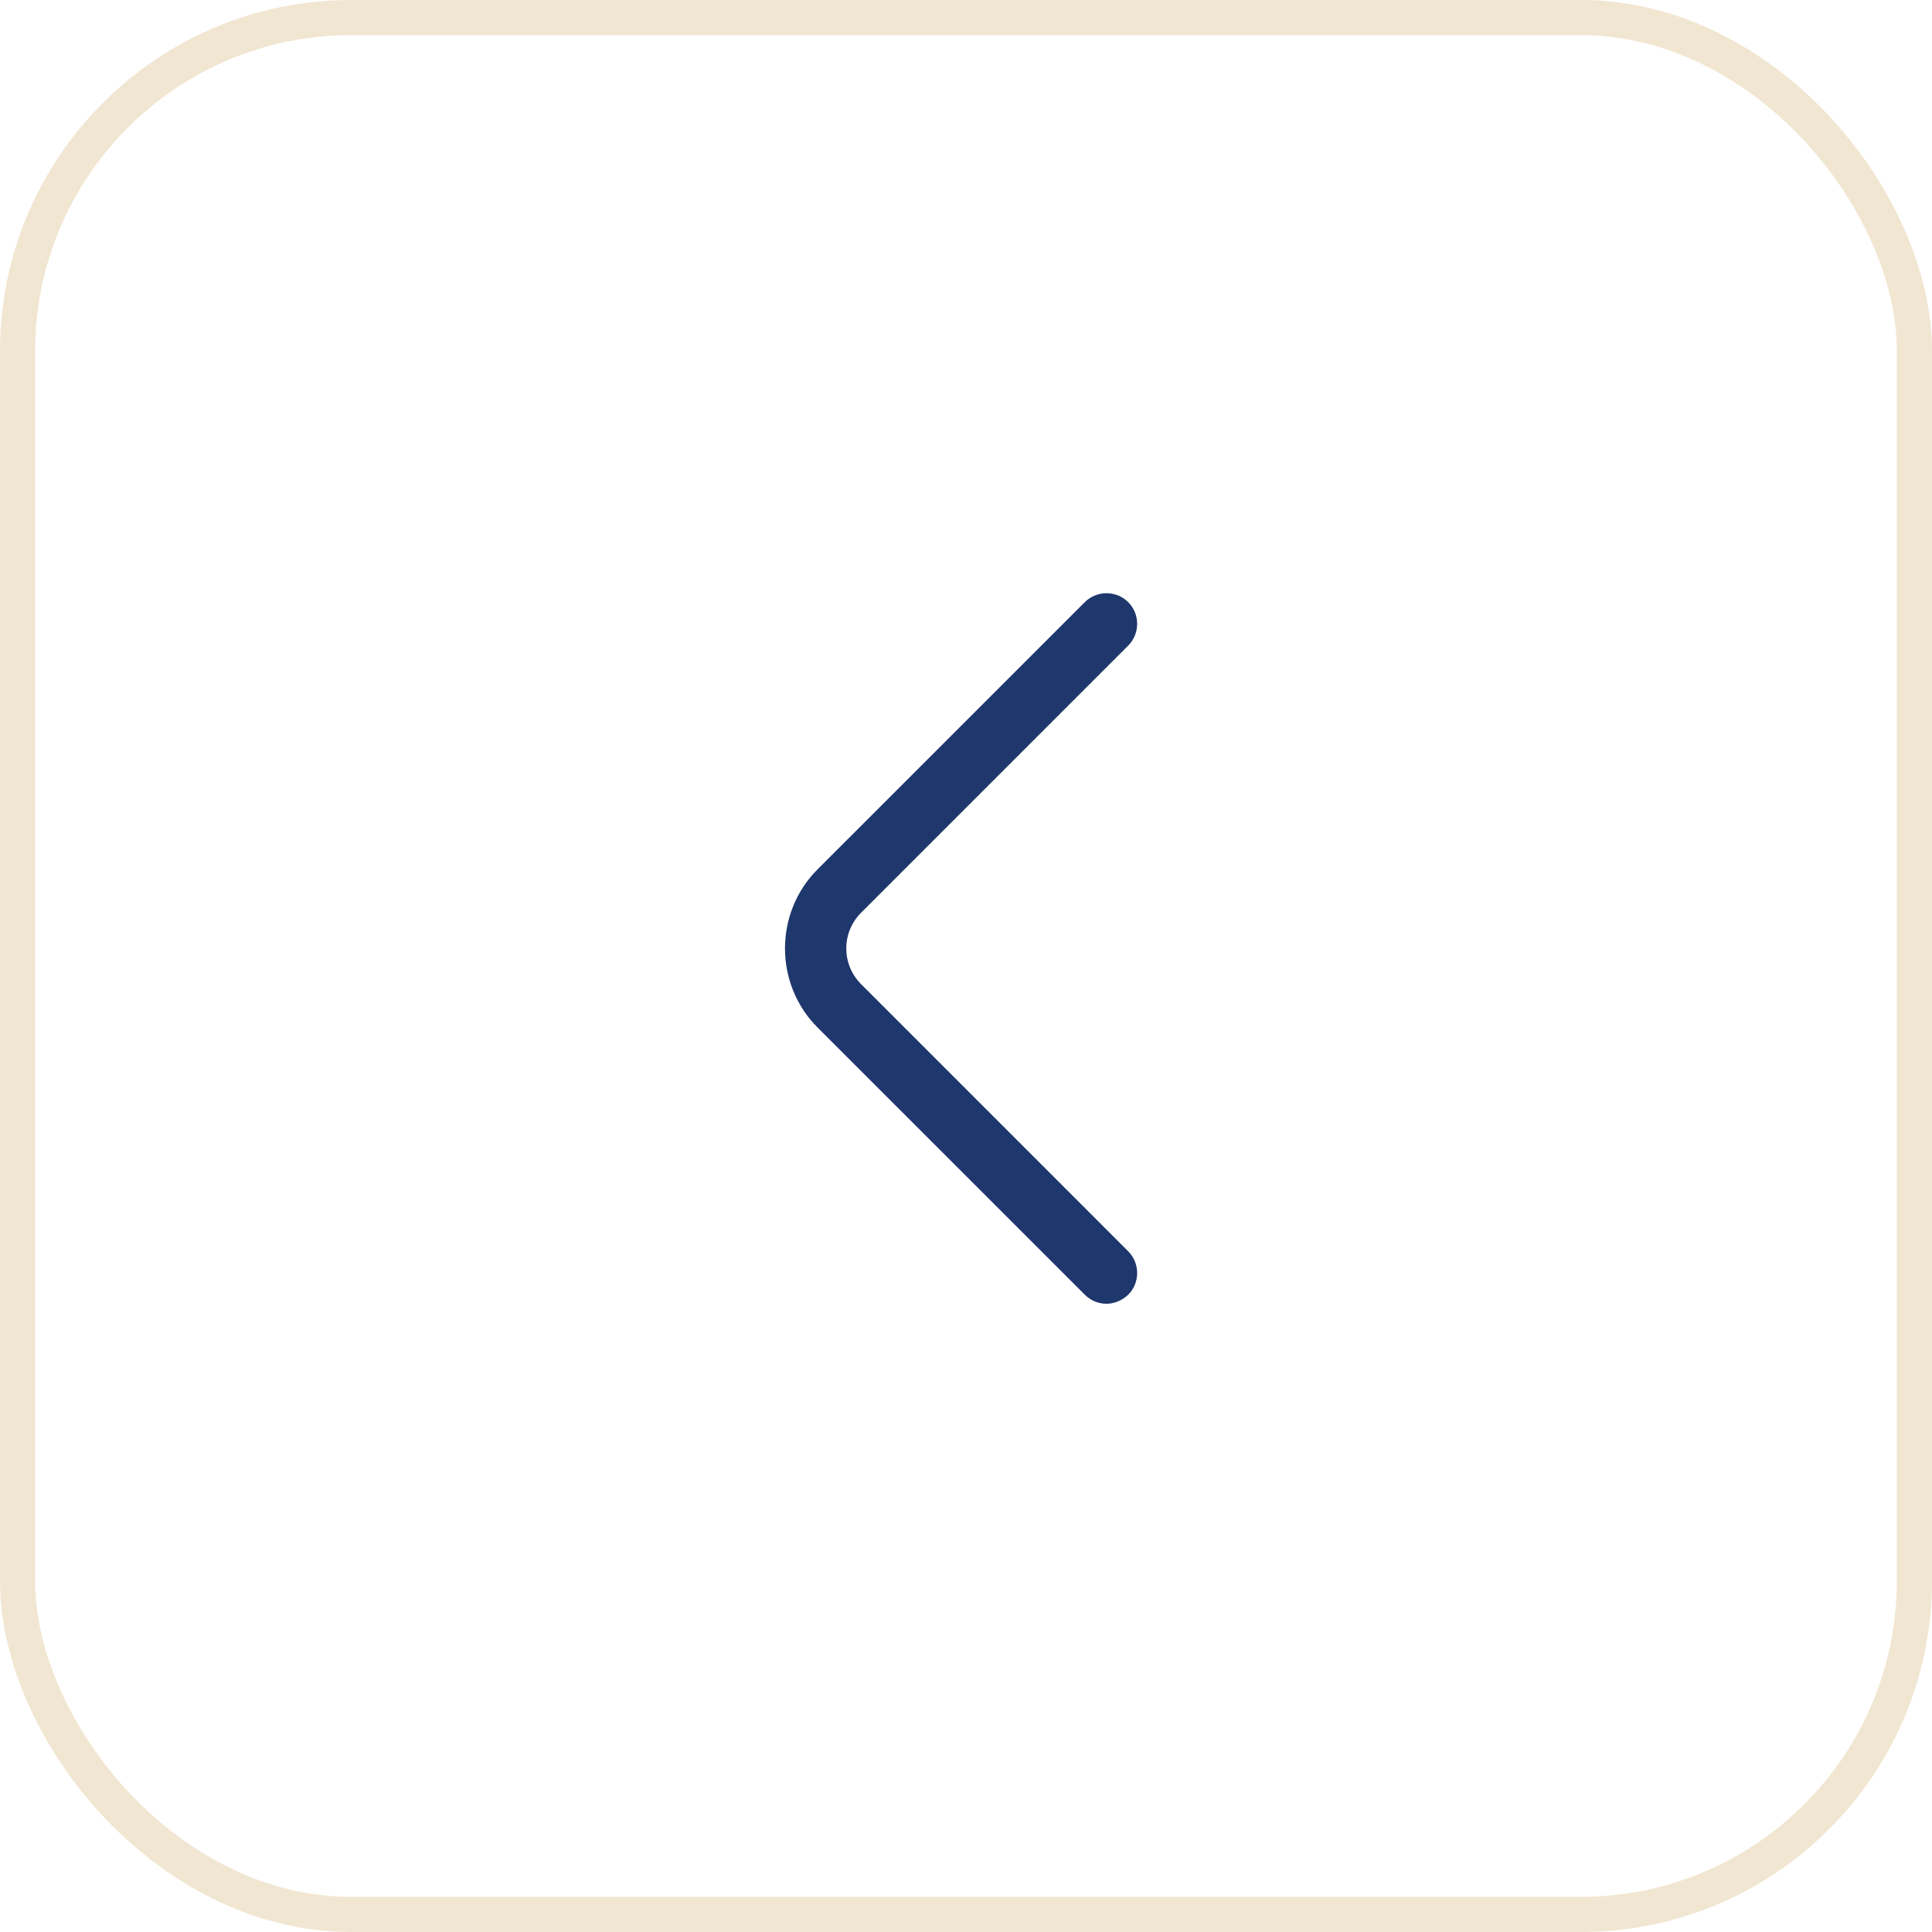 <svg width="55" height="55" viewBox="0 0 55 55" fill="none" xmlns="http://www.w3.org/2000/svg">
<rect x="0.5" y="0.5" width="54" height="54" rx="9.5" stroke="#D1B06B" stroke-opacity="0.31"/>
<path d="M31.5 37.115C31.278 37.115 31.057 37.033 30.882 36.858L23.275 29.252C22.038 28.015 22.038 25.985 23.275 24.748L30.882 17.142C31.22 16.803 31.78 16.803 32.118 17.142C32.457 17.48 32.457 18.04 32.118 18.378L24.512 25.985C23.952 26.545 23.952 27.455 24.512 28.015L32.118 35.622C32.457 35.96 32.457 36.52 32.118 36.858C31.943 37.022 31.722 37.115 31.5 37.115Z" fill="#1E376C"/>
</svg>
